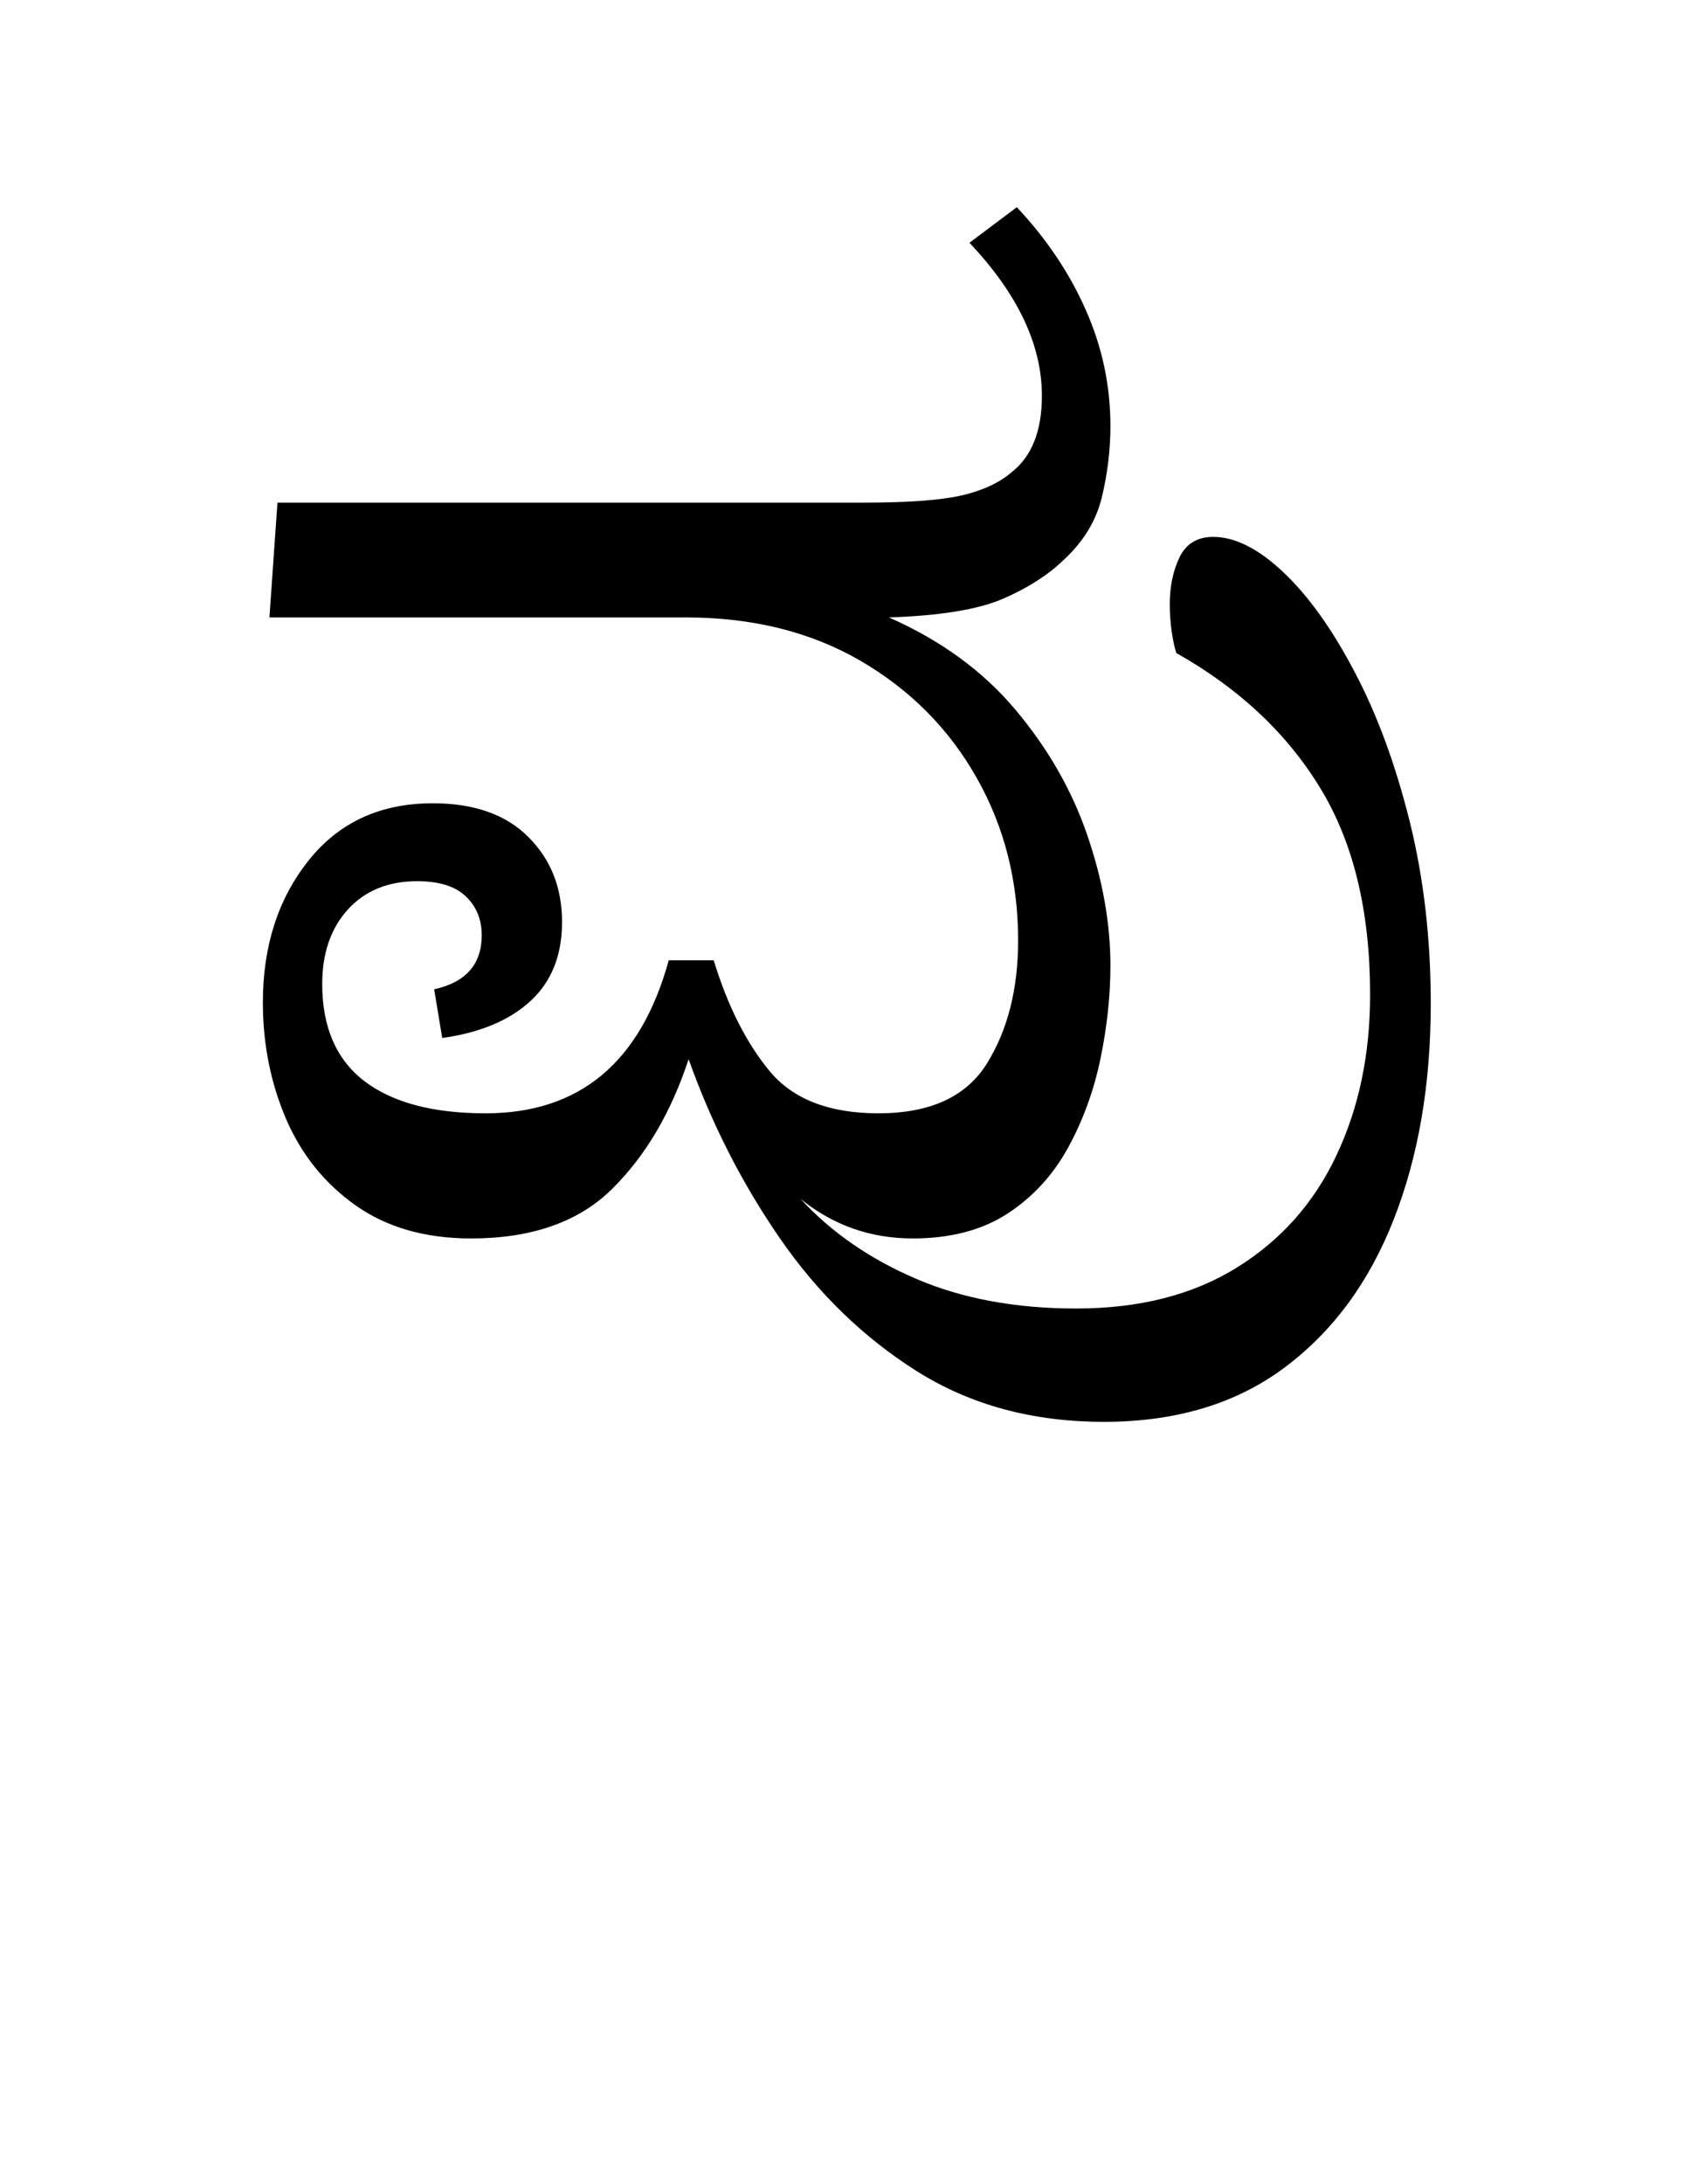 <?xml version="1.0" encoding="UTF-8"?>
<svg xmlns="http://www.w3.org/2000/svg" xmlns:xlink="http://www.w3.org/1999/xlink" width="141.125pt" height="182.188pt" viewBox="0 0 141.125 182.188" version="1.1">
<defs>
<g>
<symbol overflow="visible" id="glyph0-0">
<path style="stroke:none;" d="M 10.453 0 L 10.453 -78.547 L 55.656 -78.547 L 55.656 0 Z M 16.062 -5.609 L 50.047 -5.609 L 50.047 -72.938 L 16.062 -72.938 Z M 16.062 -5.609 "/>
</symbol>
<symbol overflow="visible" id="glyph0-1">
<path style="stroke:none;" d="M 6.484 -50.594 L 7.156 -60.172 L 56.094 -60.172 C 59.758 -60.172 62.473 -60.367 64.234 -60.766 C 65.992 -61.172 67.391 -61.816 68.422 -62.703 C 70.109 -64.023 70.953 -66.148 70.953 -69.078 C 70.953 -73.328 68.938 -77.582 64.906 -81.844 L 68.859 -84.812 C 71.348 -82.164 73.27 -79.301 74.625 -76.219 C 75.988 -73.145 76.672 -69.922 76.672 -66.547 C 76.672 -64.566 76.43 -62.586 75.953 -60.609 C 75.473 -58.629 74.391 -56.867 72.703 -55.328 C 71.391 -54.078 69.703 -53.008 67.641 -52.125 C 65.586 -51.25 62.438 -50.738 58.188 -50.594 C 62.52 -48.688 66.039 -46.117 68.75 -42.891 C 71.457 -39.672 73.453 -36.191 74.734 -32.453 C 76.023 -28.711 76.672 -25.082 76.672 -21.562 C 76.672 -19.062 76.395 -16.473 75.844 -13.797 C 75.289 -11.129 74.391 -8.656 73.141 -6.375 C 71.898 -4.102 70.219 -2.27 68.094 -0.875 C 65.969 0.508 63.328 1.203 60.172 1.203 C 56.648 1.203 53.531 0.102 50.812 -2.094 C 53.383 0.695 56.594 2.914 60.438 4.562 C 64.289 6.219 68.75 7.047 73.812 7.047 C 79.094 7.047 83.566 5.906 87.234 3.625 C 90.898 1.352 93.664 -1.758 95.531 -5.719 C 97.406 -9.676 98.344 -14.148 98.344 -19.141 C 98.344 -26.109 96.945 -31.863 94.156 -36.406 C 91.375 -40.957 87.379 -44.695 82.172 -47.625 C 82.023 -48.07 81.895 -48.676 81.781 -49.438 C 81.676 -50.207 81.625 -50.961 81.625 -51.703 C 81.625 -53.172 81.895 -54.473 82.438 -55.609 C 82.988 -56.742 83.926 -57.312 85.25 -57.312 C 87.082 -57.312 89.039 -56.32 91.125 -54.344 C 93.219 -52.363 95.195 -49.594 97.062 -46.031 C 98.938 -42.477 100.461 -38.336 101.641 -33.609 C 102.816 -28.879 103.406 -23.801 103.406 -18.375 C 103.406 -11.625 102.375 -5.625 100.312 -0.375 C 98.258 4.863 95.219 8.984 91.188 11.984 C 87.156 14.992 82.133 16.5 76.125 16.5 C 70.176 16.5 64.969 15.086 60.5 12.266 C 56.031 9.441 52.219 5.738 49.062 1.156 C 45.906 -3.426 43.375 -8.395 41.469 -13.75 C 40 -9.281 37.867 -5.672 35.078 -2.922 C 32.297 -0.172 28.375 1.203 23.312 1.203 C 19.5 1.203 16.289 0.285 13.688 -1.547 C 11.094 -3.379 9.148 -5.797 7.859 -8.797 C 6.578 -11.805 5.938 -15.035 5.938 -18.484 C 5.938 -23.172 7.203 -27.109 9.734 -30.297 C 12.266 -33.492 15.727 -35.094 20.125 -35.094 C 23.57 -35.094 26.227 -34.156 28.094 -32.281 C 29.969 -30.414 30.906 -28.051 30.906 -25.188 C 30.906 -22.406 30.023 -20.207 28.266 -18.594 C 26.504 -16.977 24.051 -15.953 20.906 -15.516 L 20.234 -19.578 C 22.879 -20.16 24.203 -21.664 24.203 -24.094 C 24.203 -25.406 23.758 -26.484 22.875 -27.328 C 22 -28.172 20.645 -28.594 18.812 -28.594 C 16.395 -28.594 14.469 -27.805 13.031 -26.234 C 11.602 -24.66 10.891 -22.586 10.891 -20.016 C 10.891 -16.422 12.062 -13.723 14.406 -11.922 C 16.758 -10.129 20.133 -9.234 24.531 -9.234 C 32.375 -9.234 37.469 -13.488 39.812 -22 L 43.562 -22 C 44.727 -18.188 46.285 -15.102 48.234 -12.75 C 50.18 -10.406 53.207 -9.234 57.312 -9.234 C 61.633 -9.234 64.656 -10.625 66.375 -13.406 C 68.102 -16.195 68.969 -19.613 68.969 -23.656 C 68.969 -28.633 67.812 -33.16 65.5 -37.234 C 63.195 -41.305 59.973 -44.551 55.828 -46.969 C 51.68 -49.383 46.82 -50.594 41.25 -50.594 Z M 6.484 -50.594 "/>
</symbol>
</g>
</defs>
<g id="surface1">
<g style="fill:rgb(0%,0%,0%);fill-opacity:1;">
  <use xlink:href="#glyph0-1" x="16" y="102.094"/>
</g>
</g>
</svg>
